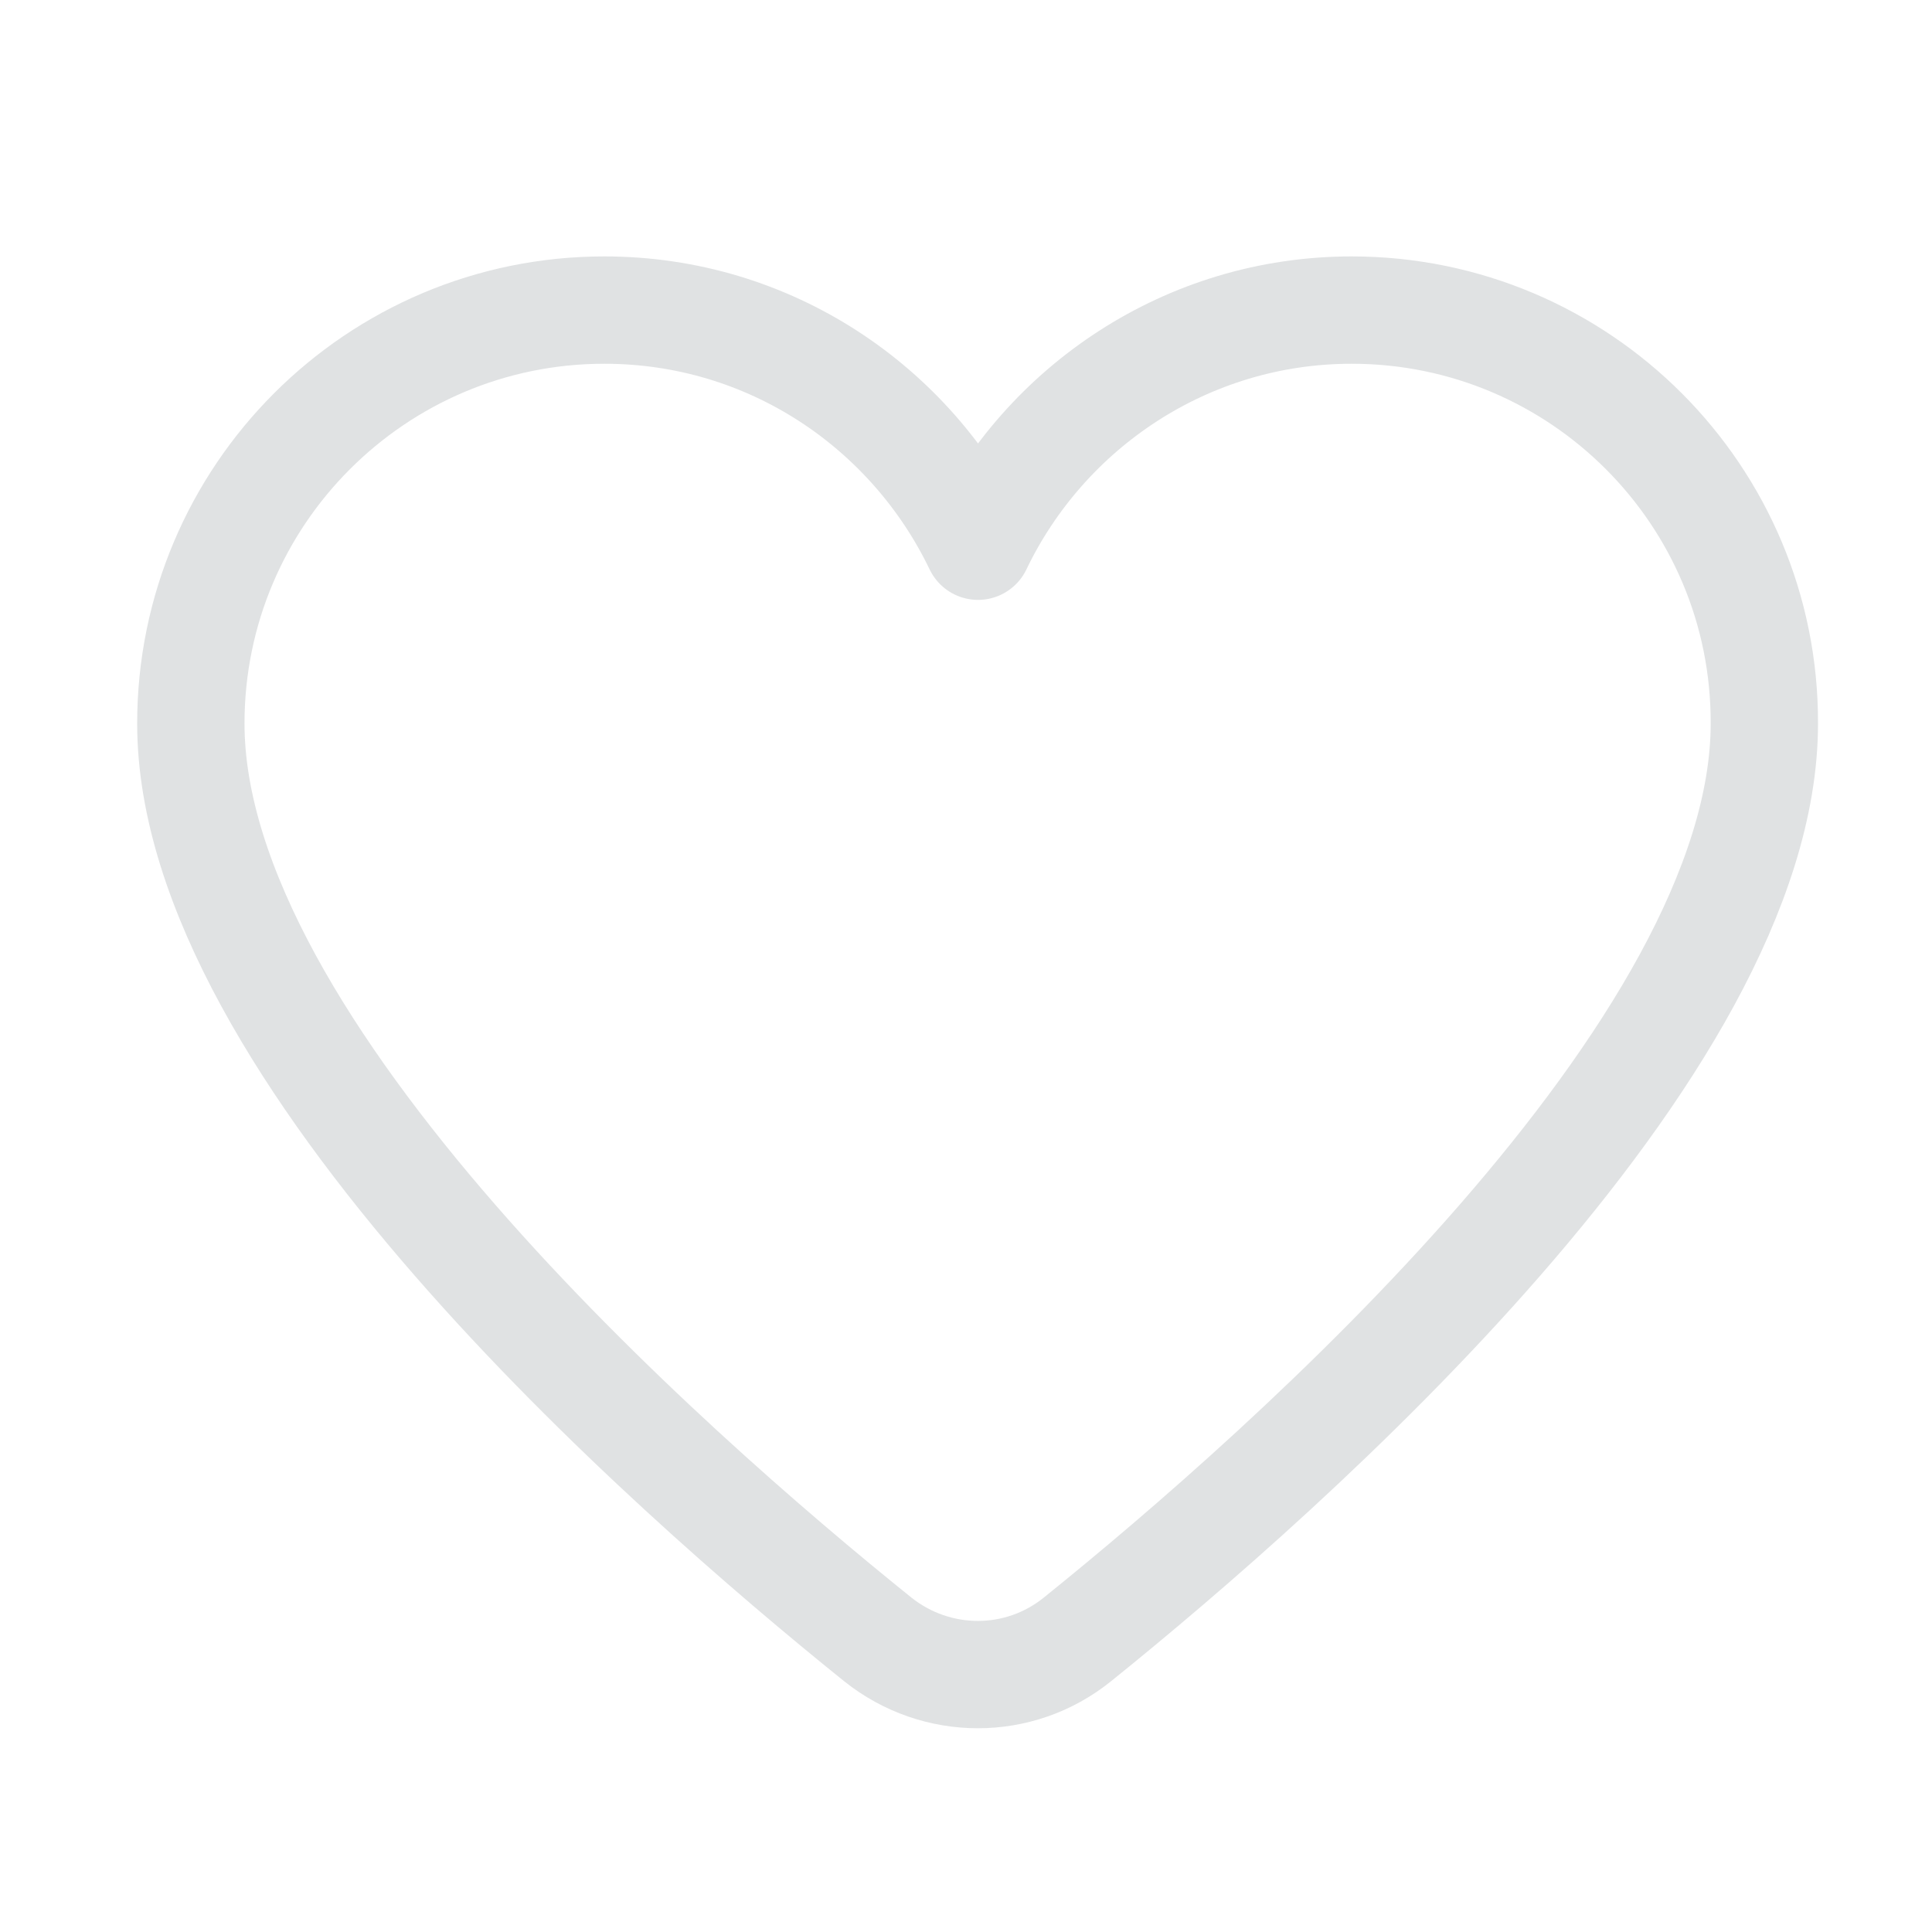 <svg fill="none" height="18" viewBox="0 0 18 18" width="18" xmlns="http://www.w3.org/2000/svg">
    <path
        d="M12.593 2.889C11.06 2.889 9.734 3.792 9.112 5.089C8.489 3.792 7.171 2.889 5.63 2.889C3.504 2.889 1.778 4.615 1.778 6.741C1.778 9.785 6.208 13.689 8.178 15.274C8.726 15.711 9.497 15.711 10.038 15.274C12.015 13.681 16.438 9.778 16.438 6.741C16.445 4.615 14.719 2.889 12.593 2.889Z"
        fill="none" stroke="#E0E2E3" stroke-linecap="round" stroke-linejoin="round"
        stroke-miterlimit="10" />
</svg>

